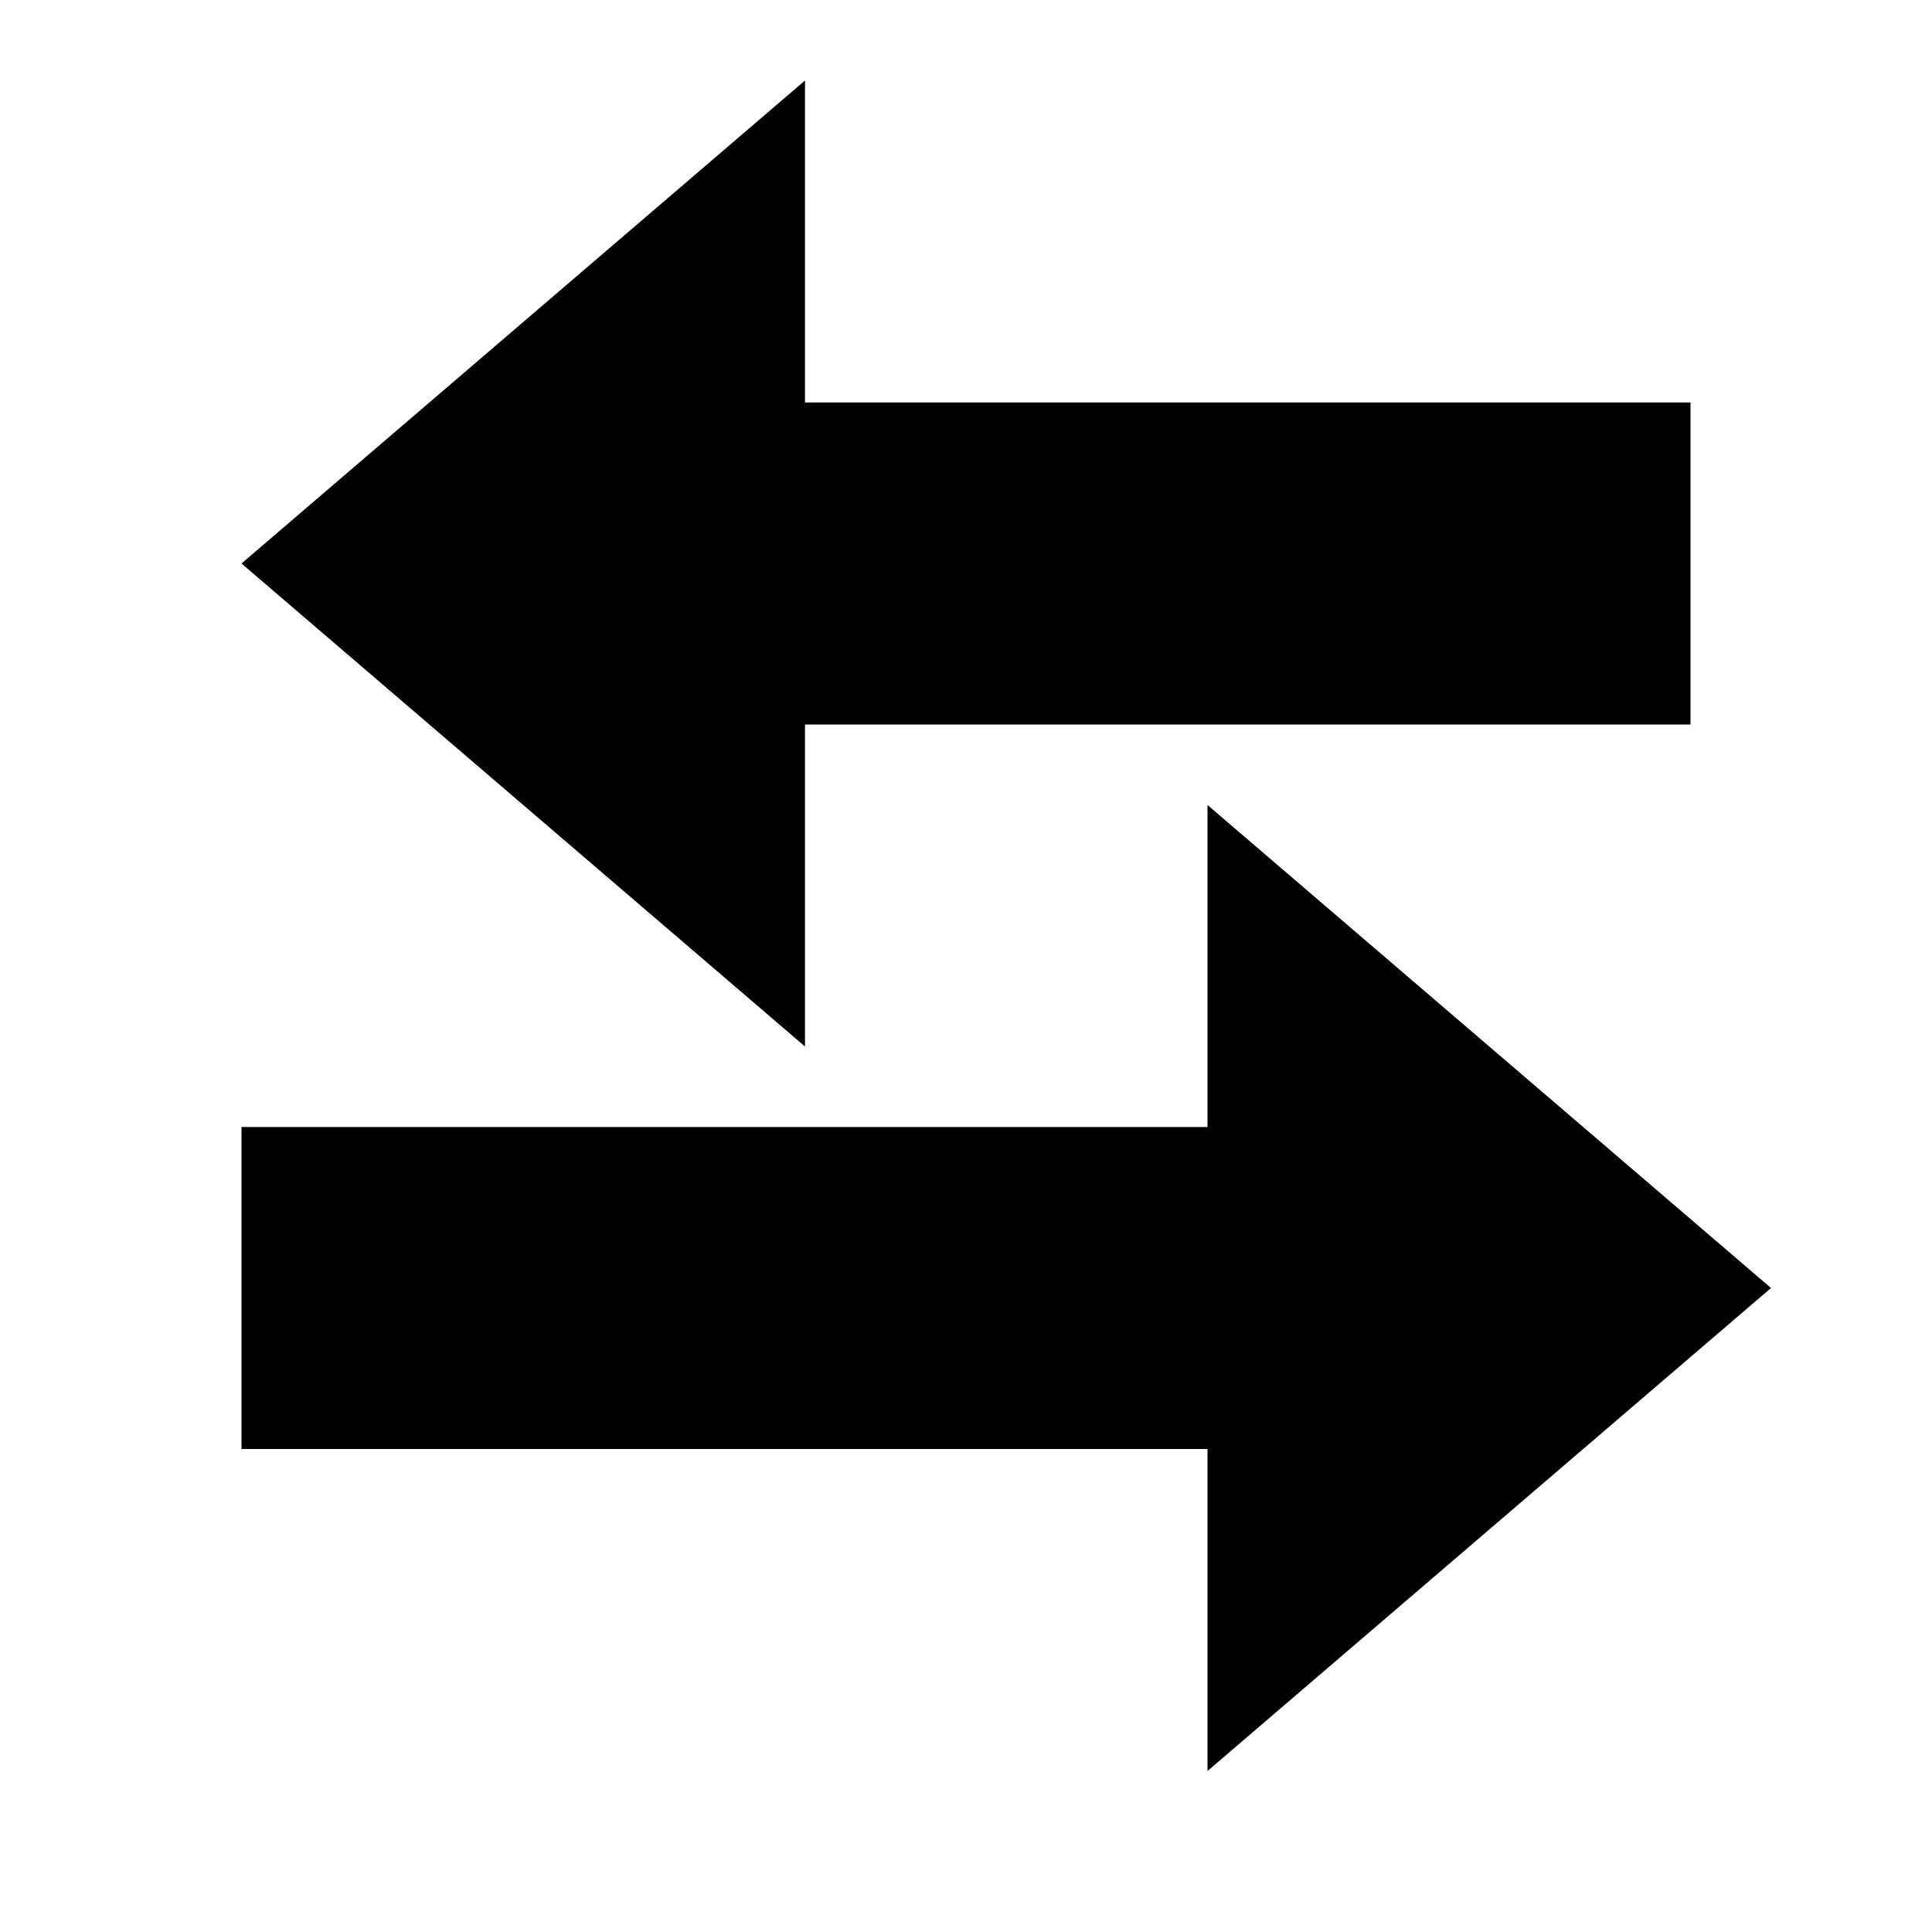 <svg xmlns="http://www.w3.org/2000/svg" viewBox="0 0 24 24">
    <path d="M9,1 L2,7 L9,13 V9 H20 V5 H9 V0 z"
          fill="currentColor"
          transform="translate(1,0)" />
    <path d="M10,10 L3,16 L10,22 V18 H22 V14 H10 V9 z"
          fill="currentColor"
          transform="translate(1,0) rotate(-180 12,16)" />
</svg>

